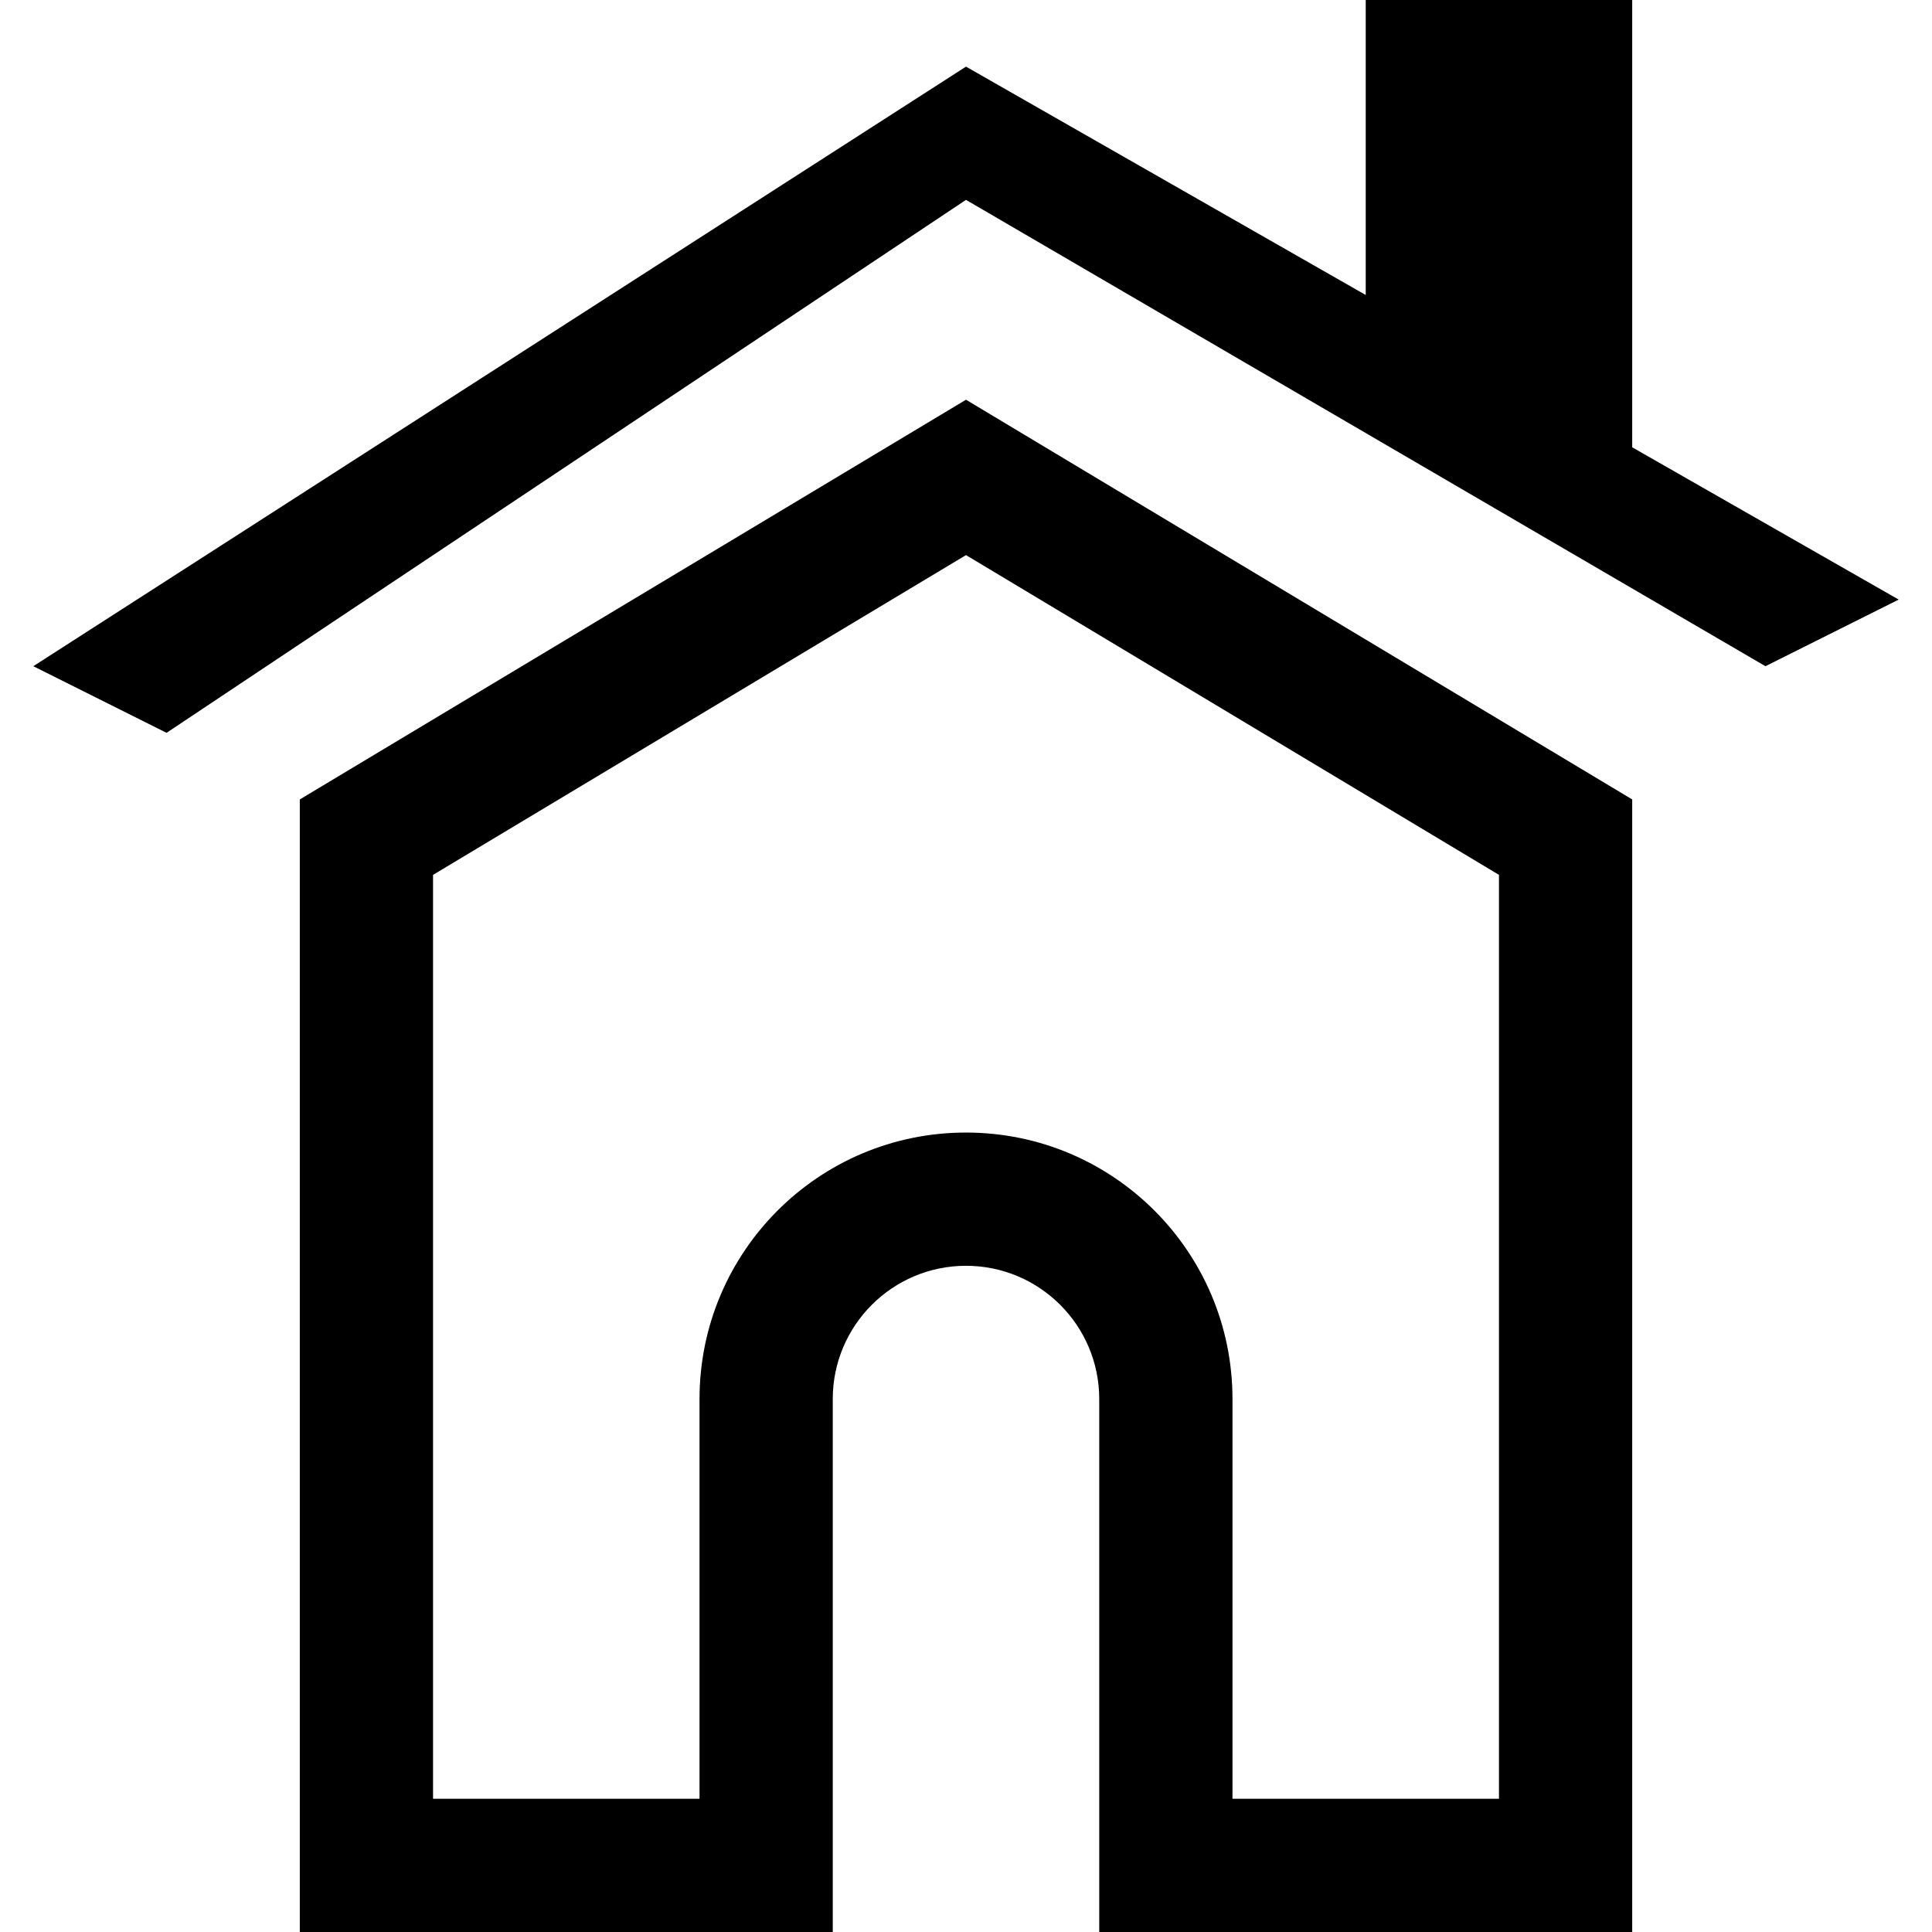 <?xml version="1.0" encoding="iso-8859-1"?>
<!-- Generator: Adobe Illustrator 19.1.0, SVG Export Plug-In . SVG Version: 6.00 Build 0)  -->
<svg version="1.1" id="Capa_1" xmlns="http://www.w3.org/2000/svg" xmlns:xlink="http://www.w3.org/1999/xlink" x="0px" y="0px"
	 viewBox="0 0 328.79 328.79" style="enable-background:new 0 0 328.79 328.79;" xml:space="preserve">
<g>
	<g id="Home_2_">
		<g>
			<path d="M277.771,76.12V0h-45.35v50.203l-68.025-38.865L5.669,113.376l22.675,11.338l136.051-90.701l136.051,79.363
				l22.675-11.338L277.771,76.12z M51.019,136.051V328.79h90.701v-90.701c0-12.517,10.158-22.675,22.675-22.675
				s22.675,10.158,22.675,22.675v90.701h90.701V136.051L164.395,68.025L51.019,136.051z M255.095,306.114h-45.35v-68.025
				c0-25.056-20.294-45.35-45.35-45.35s-45.35,20.294-45.35,45.35v68.025h-45.35V148.885l90.701-54.42l90.701,54.42V306.114z"/>
		</g>
	</g>
</g>
<g>
</g>
<g>
</g>
<g>
</g>
<g>
</g>
<g>
</g>
<g>
</g>
<g>
</g>
<g>
</g>
<g>
</g>
<g>
</g>
<g>
</g>
<g>
</g>
<g>
</g>
<g>
</g>
<g>
</g>
</svg>
